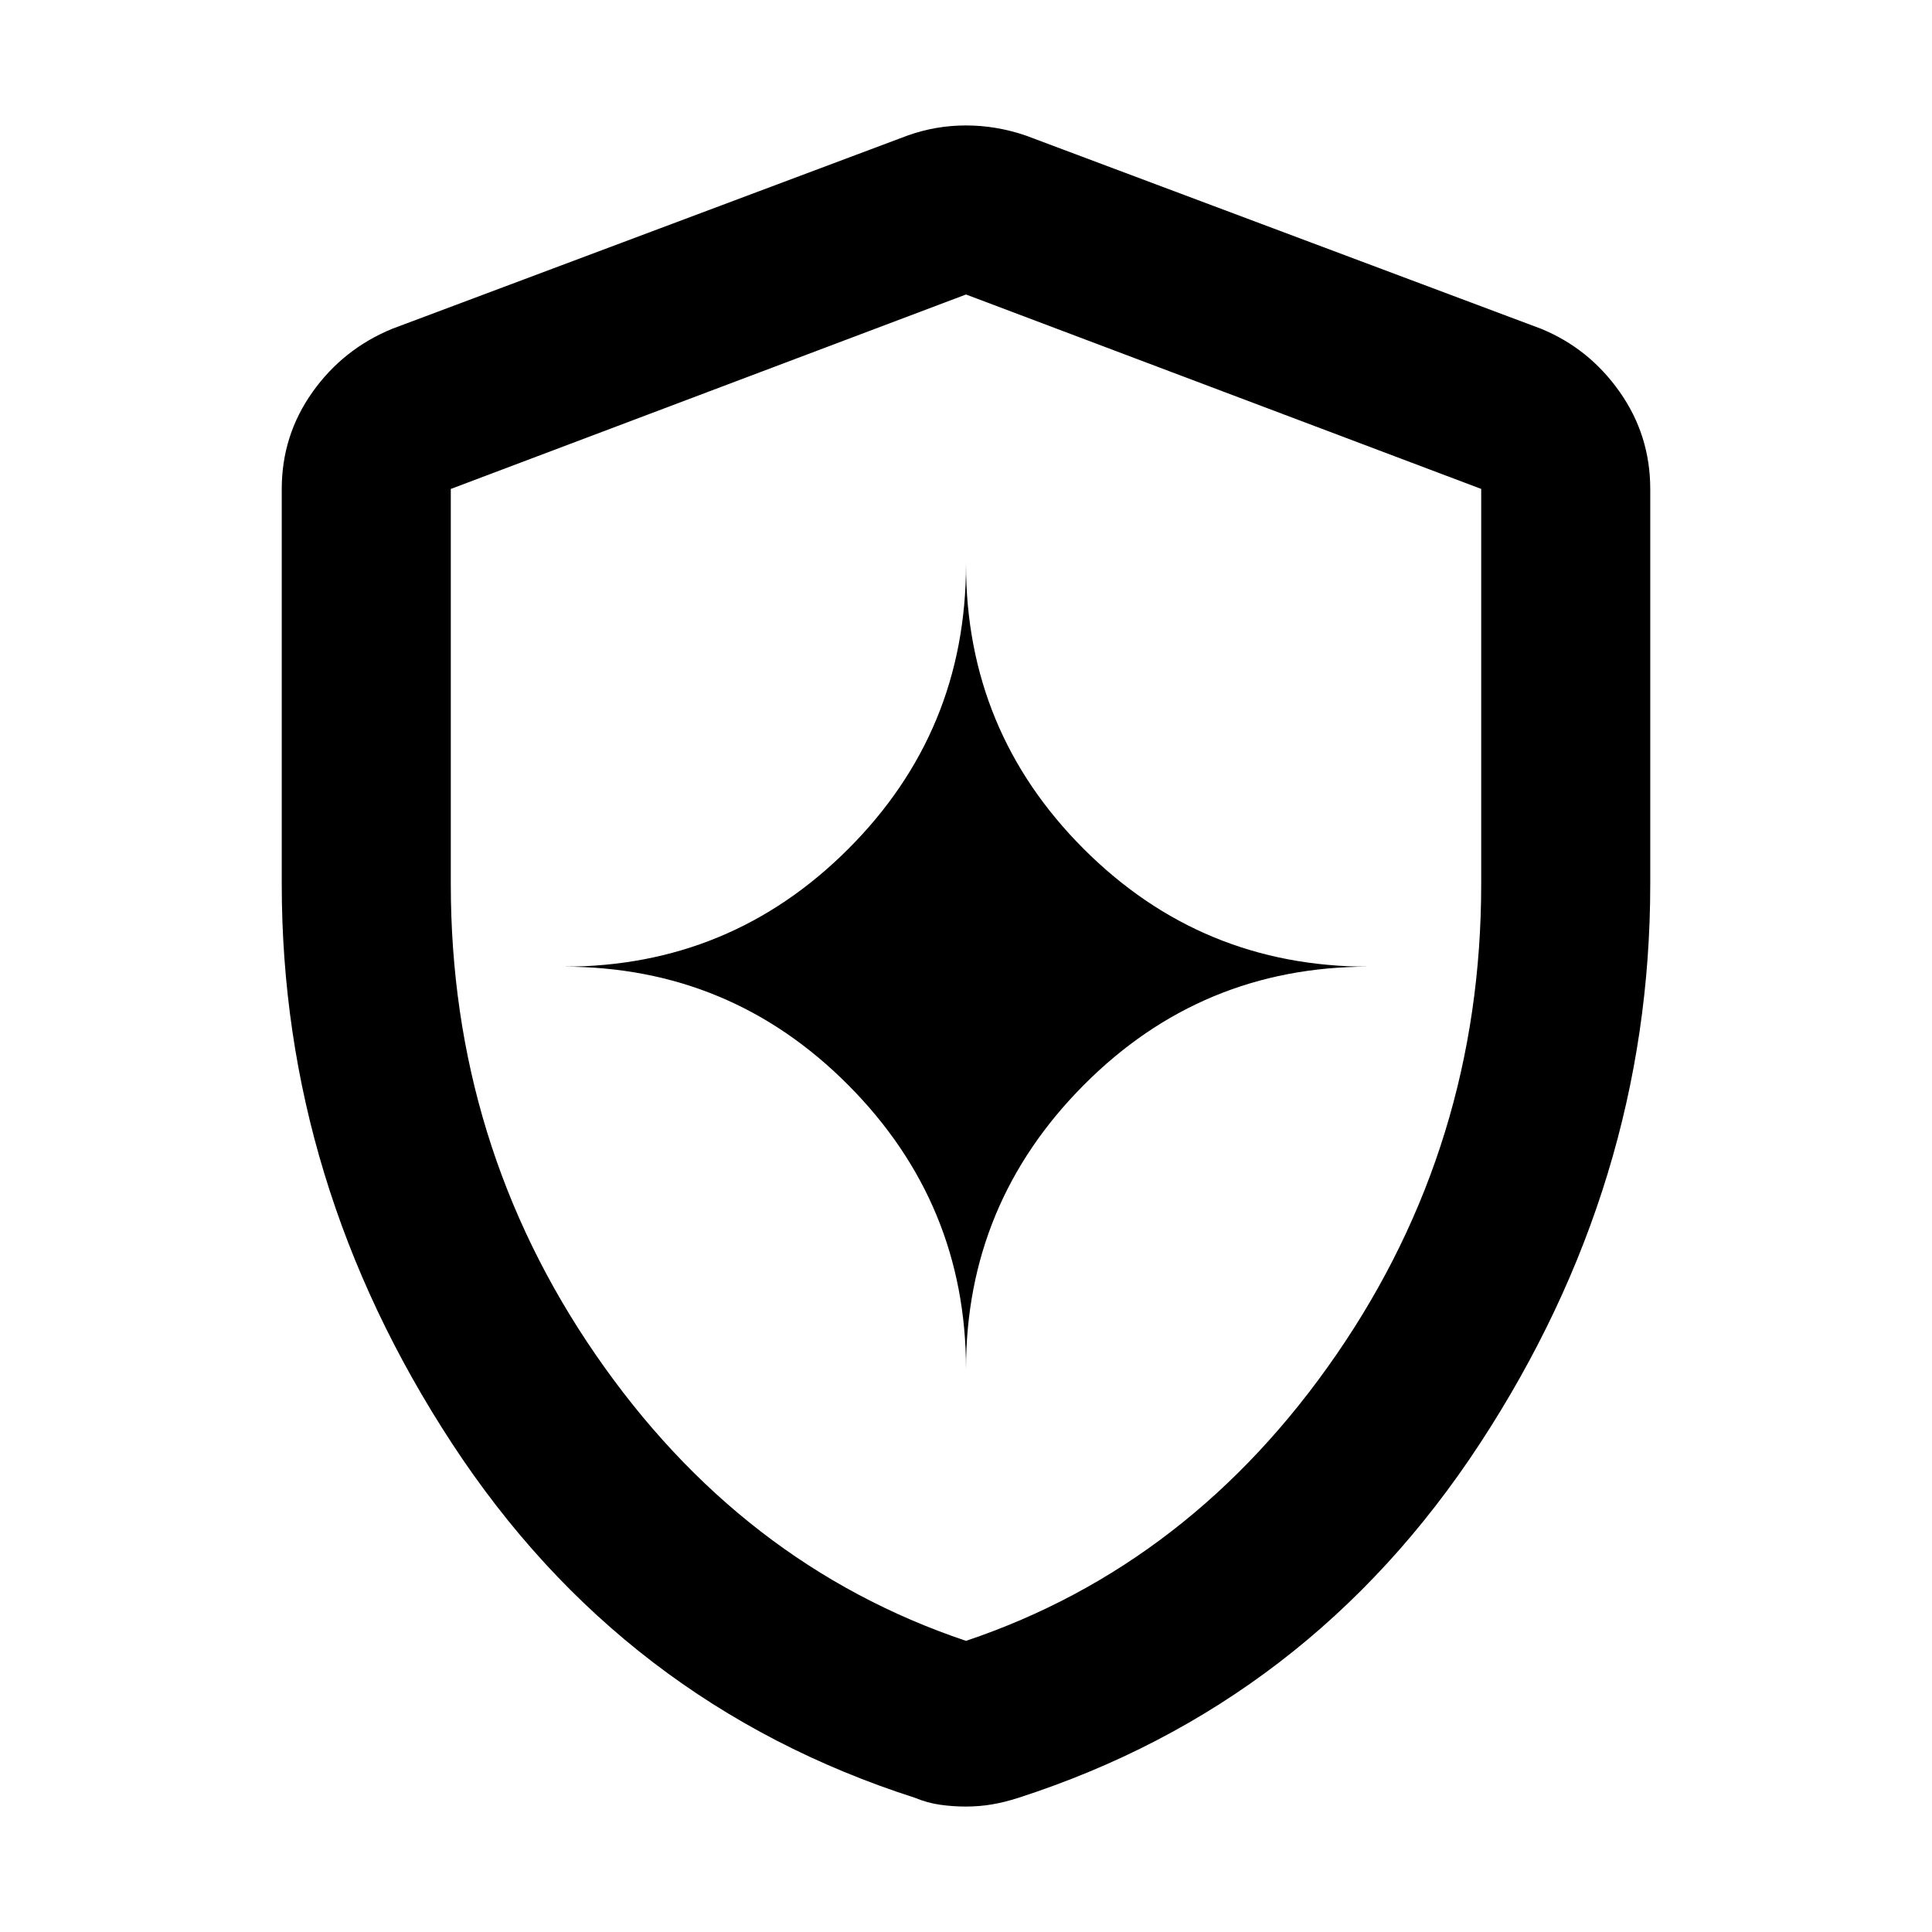 <svg xmlns="http://www.w3.org/2000/svg" height="40" viewBox="0 -960 960 960" width="40"><path d="M480-279.667q0-82.333 58.5-141.166Q597-479.667 680-479.667q-83 0-141.5-58.5t-58.5-141.5q0 83-58.5 141.5t-141.5 58.5q83 0 141.5 58.834Q480-362 480-279.667Zm0 217.333q-6.667 0-13-.916-6.333-.917-12.333-3.417-145.333-46.667-230-175.994Q140-371.989 140-520.667V-717q0-26.625 15.241-48.126 15.24-21.5 39.759-31.54l256-96q14-5 29-5t29.666 5l256.001 96q23.865 9.734 39.099 31.328Q820-743.743 820-717v196.333q0 148.678-84.667 278.006Q650.666-113.334 506-66.667q-6.667 2.167-13 3.25-6.333 1.083-13 1.083Zm0-82.332q112-37.667 184-142.167t72-233.881v-196.345l-256-96.608-256 96.624v196.376q0 129.334 72 233.834t184 142.167Zm0-335.001Z"/></svg>